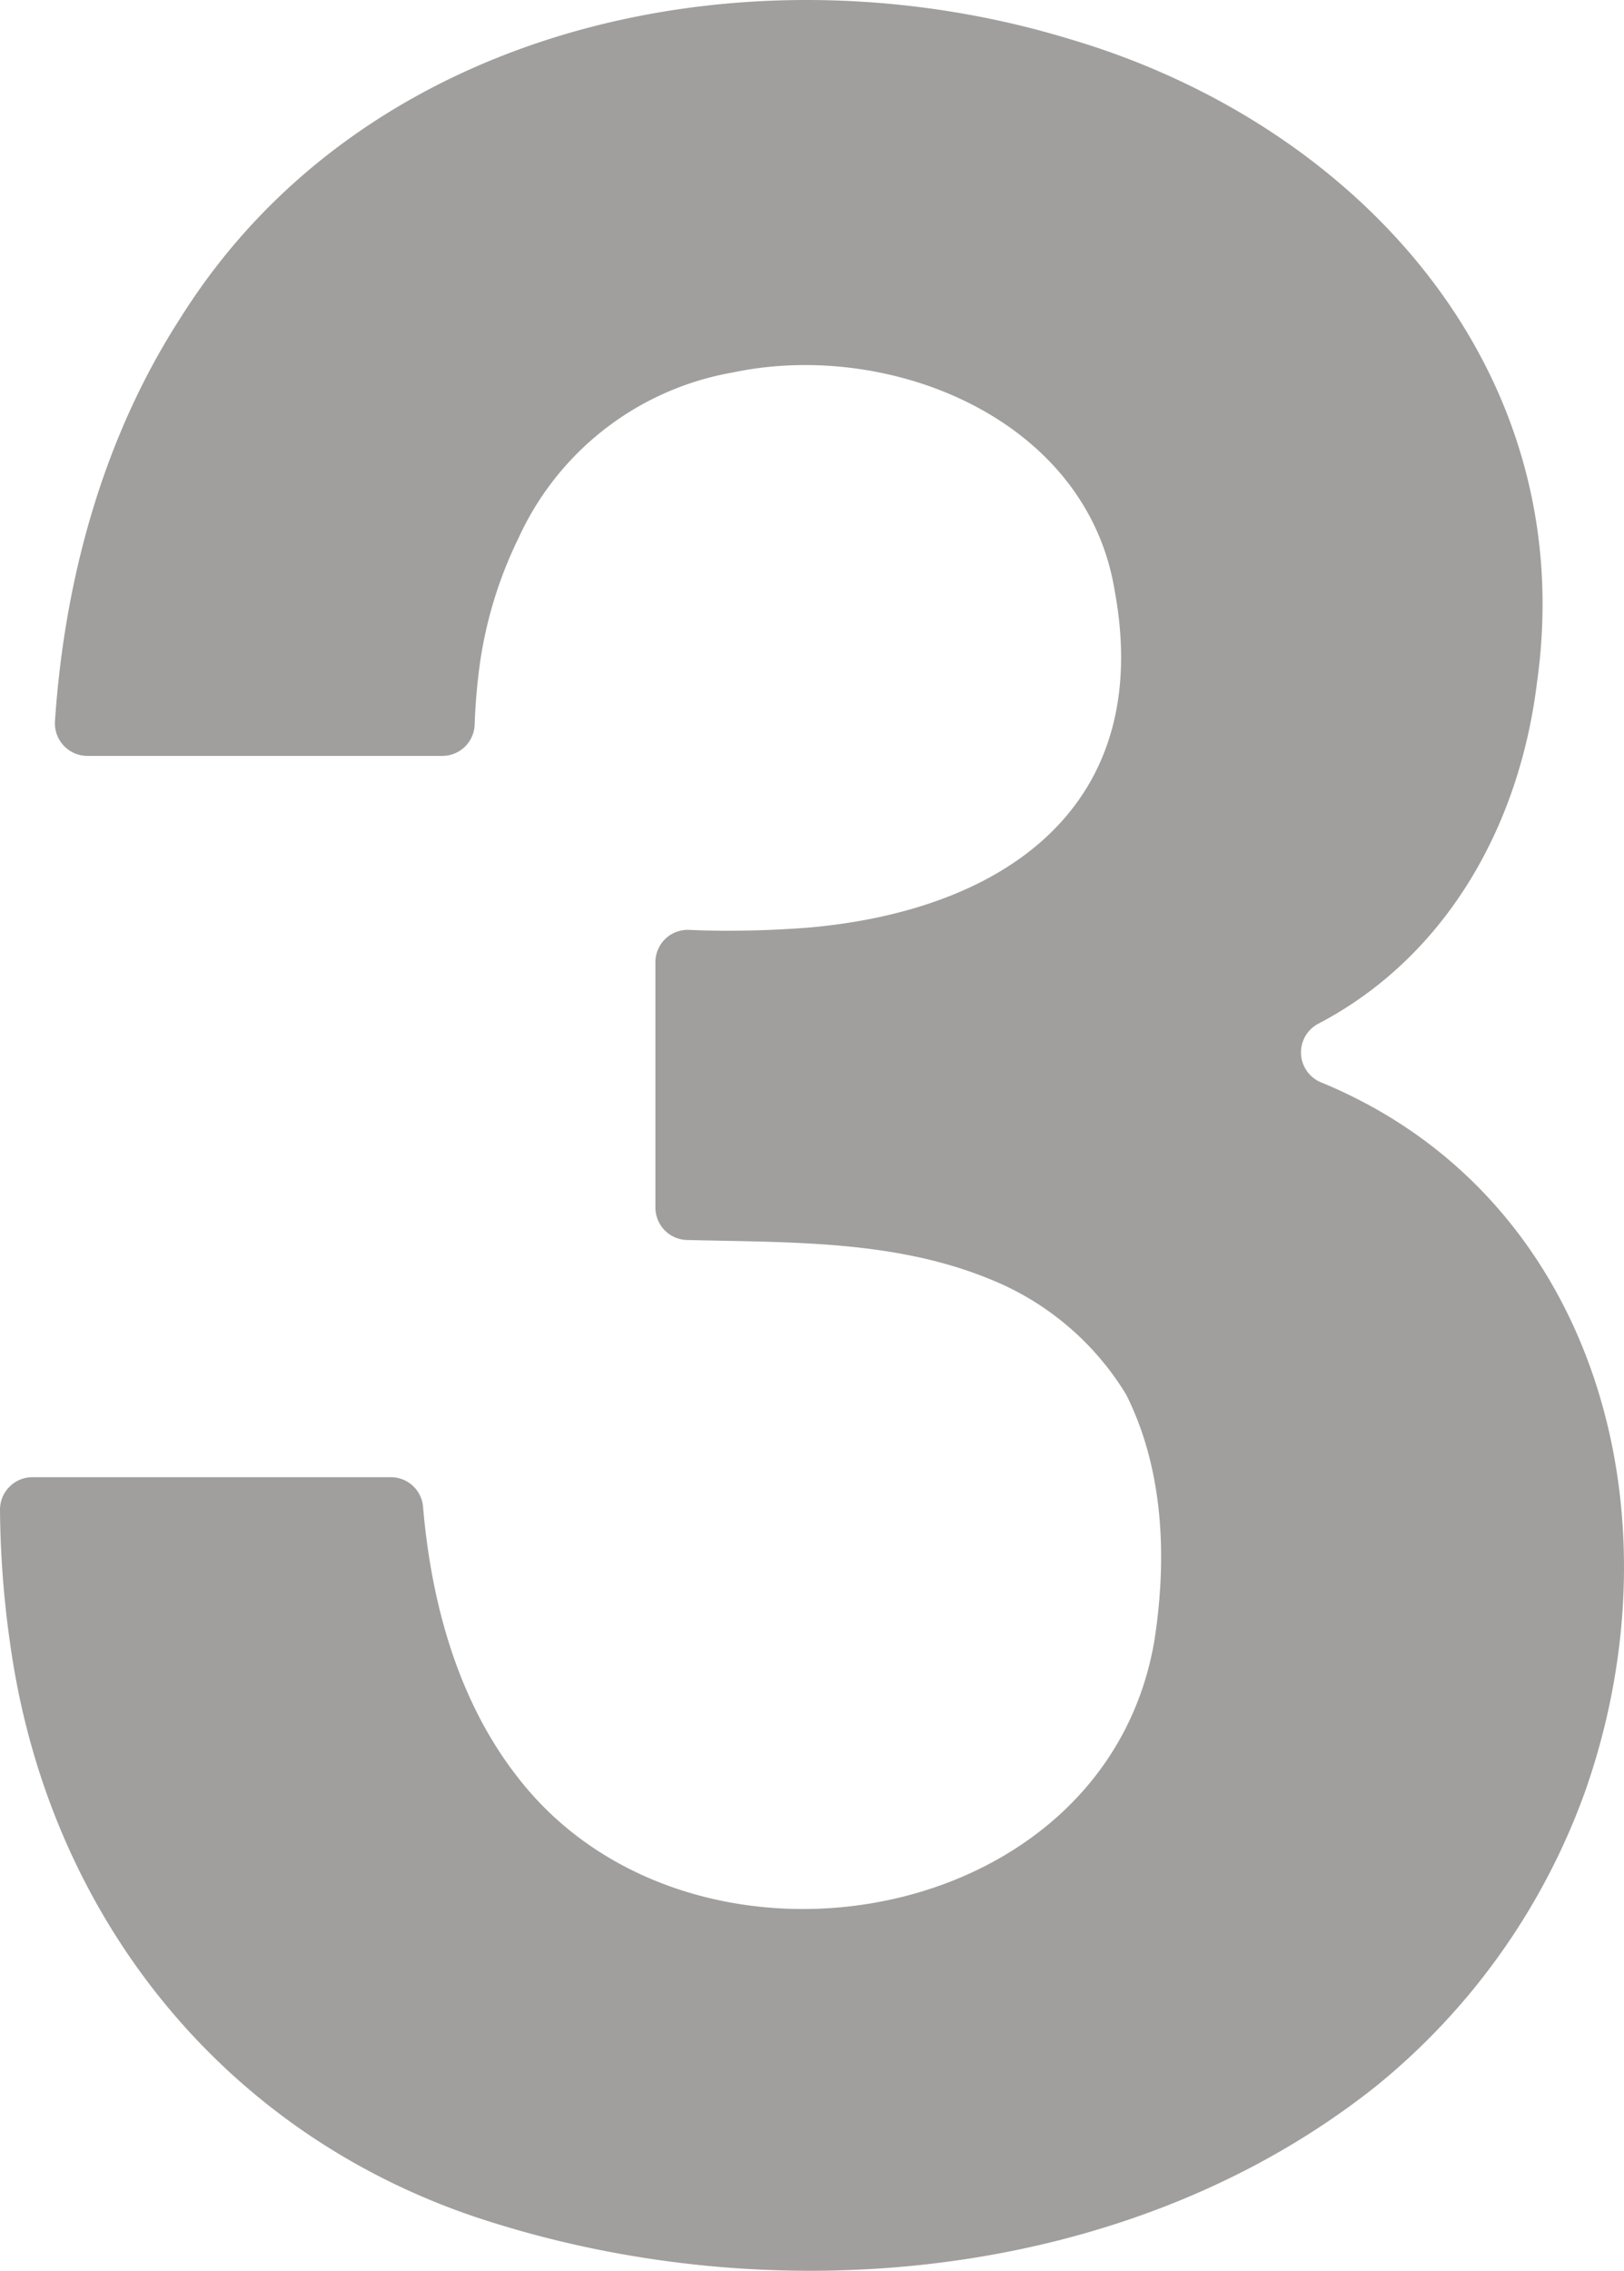 <svg xmlns="http://www.w3.org/2000/svg" width="50.107mm" height="70.024mm" viewBox="0 0 142.037 198.494">
  <g id="Zimmernummer">
      <g id="Z-20-03-E">
        <path fill="#A09f9d" stroke="none" d="M70.7,81.084c17.228-1.509,30.284-10.678,26.782-29.506C95,36.576,77.813,29.666,64.112,32.555A25.387,25.387,0,0,0,45.357,47.019a36.7,36.7,0,0,0-3.527,12.11q-.243,2.093-.316,4.2a2.83,2.83,0,0,1-2.826,2.745H7.642A2.846,2.846,0,0,1,4.809,63.02c.837-12.4,4.207-24.778,11-35.27C32.011,1.95,65.758-5.08,93.623,3.434c25.151,7.438,44.676,28.883,40.8,56.255-1.571,12.77-8.127,24.05-19.132,29.8a2.832,2.832,0,0,0,.287,5.136c23.876,9.841,31.641,37.417,23.1,61.849a58.678,58.678,0,0,1-18.309,25.867c-21.645,17.221-52.978,20.029-78.742,11.464-22.367-7.529-37.307-26.5-40.678-49.7A86.857,86.857,0,0,1,0,132a2.839,2.839,0,0,1,2.838-2.877H34.185a2.823,2.823,0,0,1,2.817,2.6c.729,8.533,3.123,17.261,8.584,24.015,15.206,19,51.164,12.9,55.389-12.4,1.1-7.145.813-14.875-2.479-21.435a24.669,24.669,0,0,0-11.969-10.112c-8.353-3.416-17.524-3.179-26.389-3.4a2.835,2.835,0,0,1-2.815-2.831V84.106a2.825,2.825,0,0,1,2.958-2.824q1.658.076,3.317.076,3.553,0,7.1-.274"/>
    </g>
  </g>
</svg>
